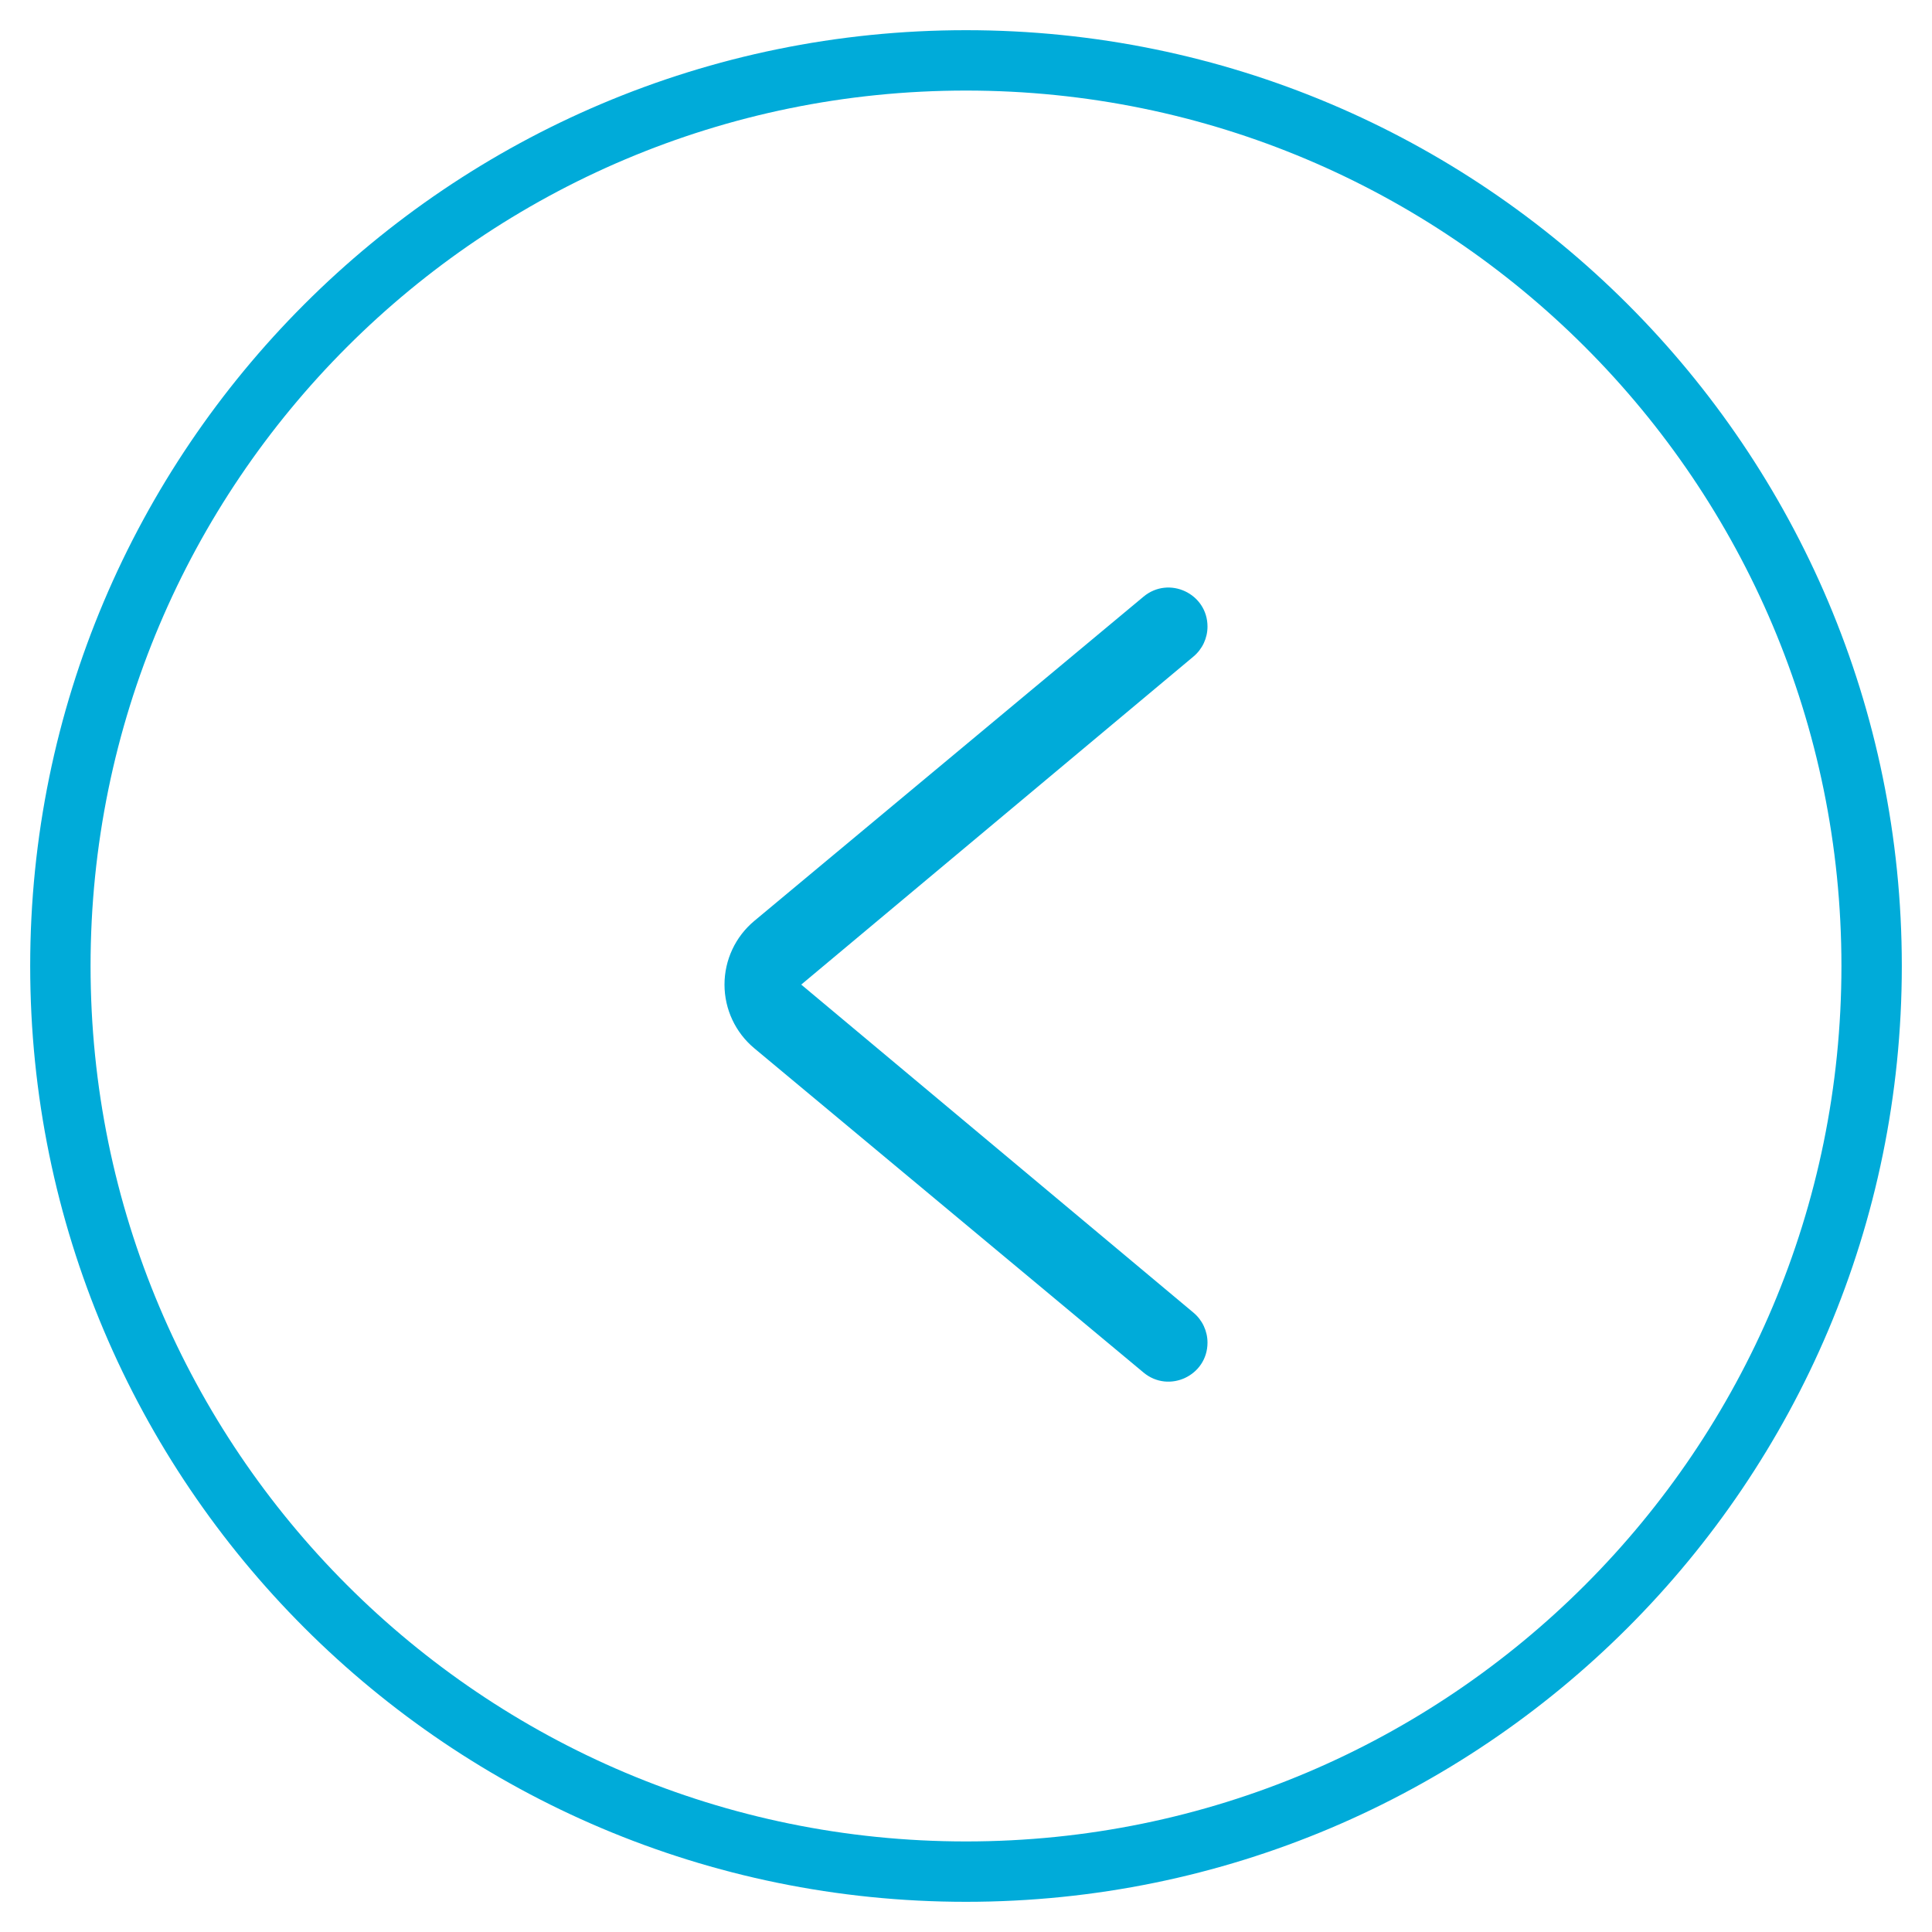 <svg width="32" height="32" viewBox="0 0 32 32" fill="none" xmlns="http://www.w3.org/2000/svg">
<path fill-rule="evenodd" clip-rule="evenodd" d="M16 31C24.284 31 31 24.284 31 16C31 7.716 24.284 1 16 1C7.716 1 1 7.716 1 16C1 24.284 7.716 31 16 31Z" stroke="#00ABD9"/>
<path d="M20 10.378C20 10.569 19.915 10.751 19.768 10.874L13.271 16.308L19.768 21.742C19.915 21.865 20 22.047 20 22.238C20 22.785 19.362 23.084 18.941 22.734L12.495 17.364C12.181 17.103 12 16.716 12 16.308C12 15.9 12.181 15.513 12.495 15.252L18.941 9.882C19.362 9.532 20 9.831 20 10.378Z" fill="#00ABD9"/>
</svg>
